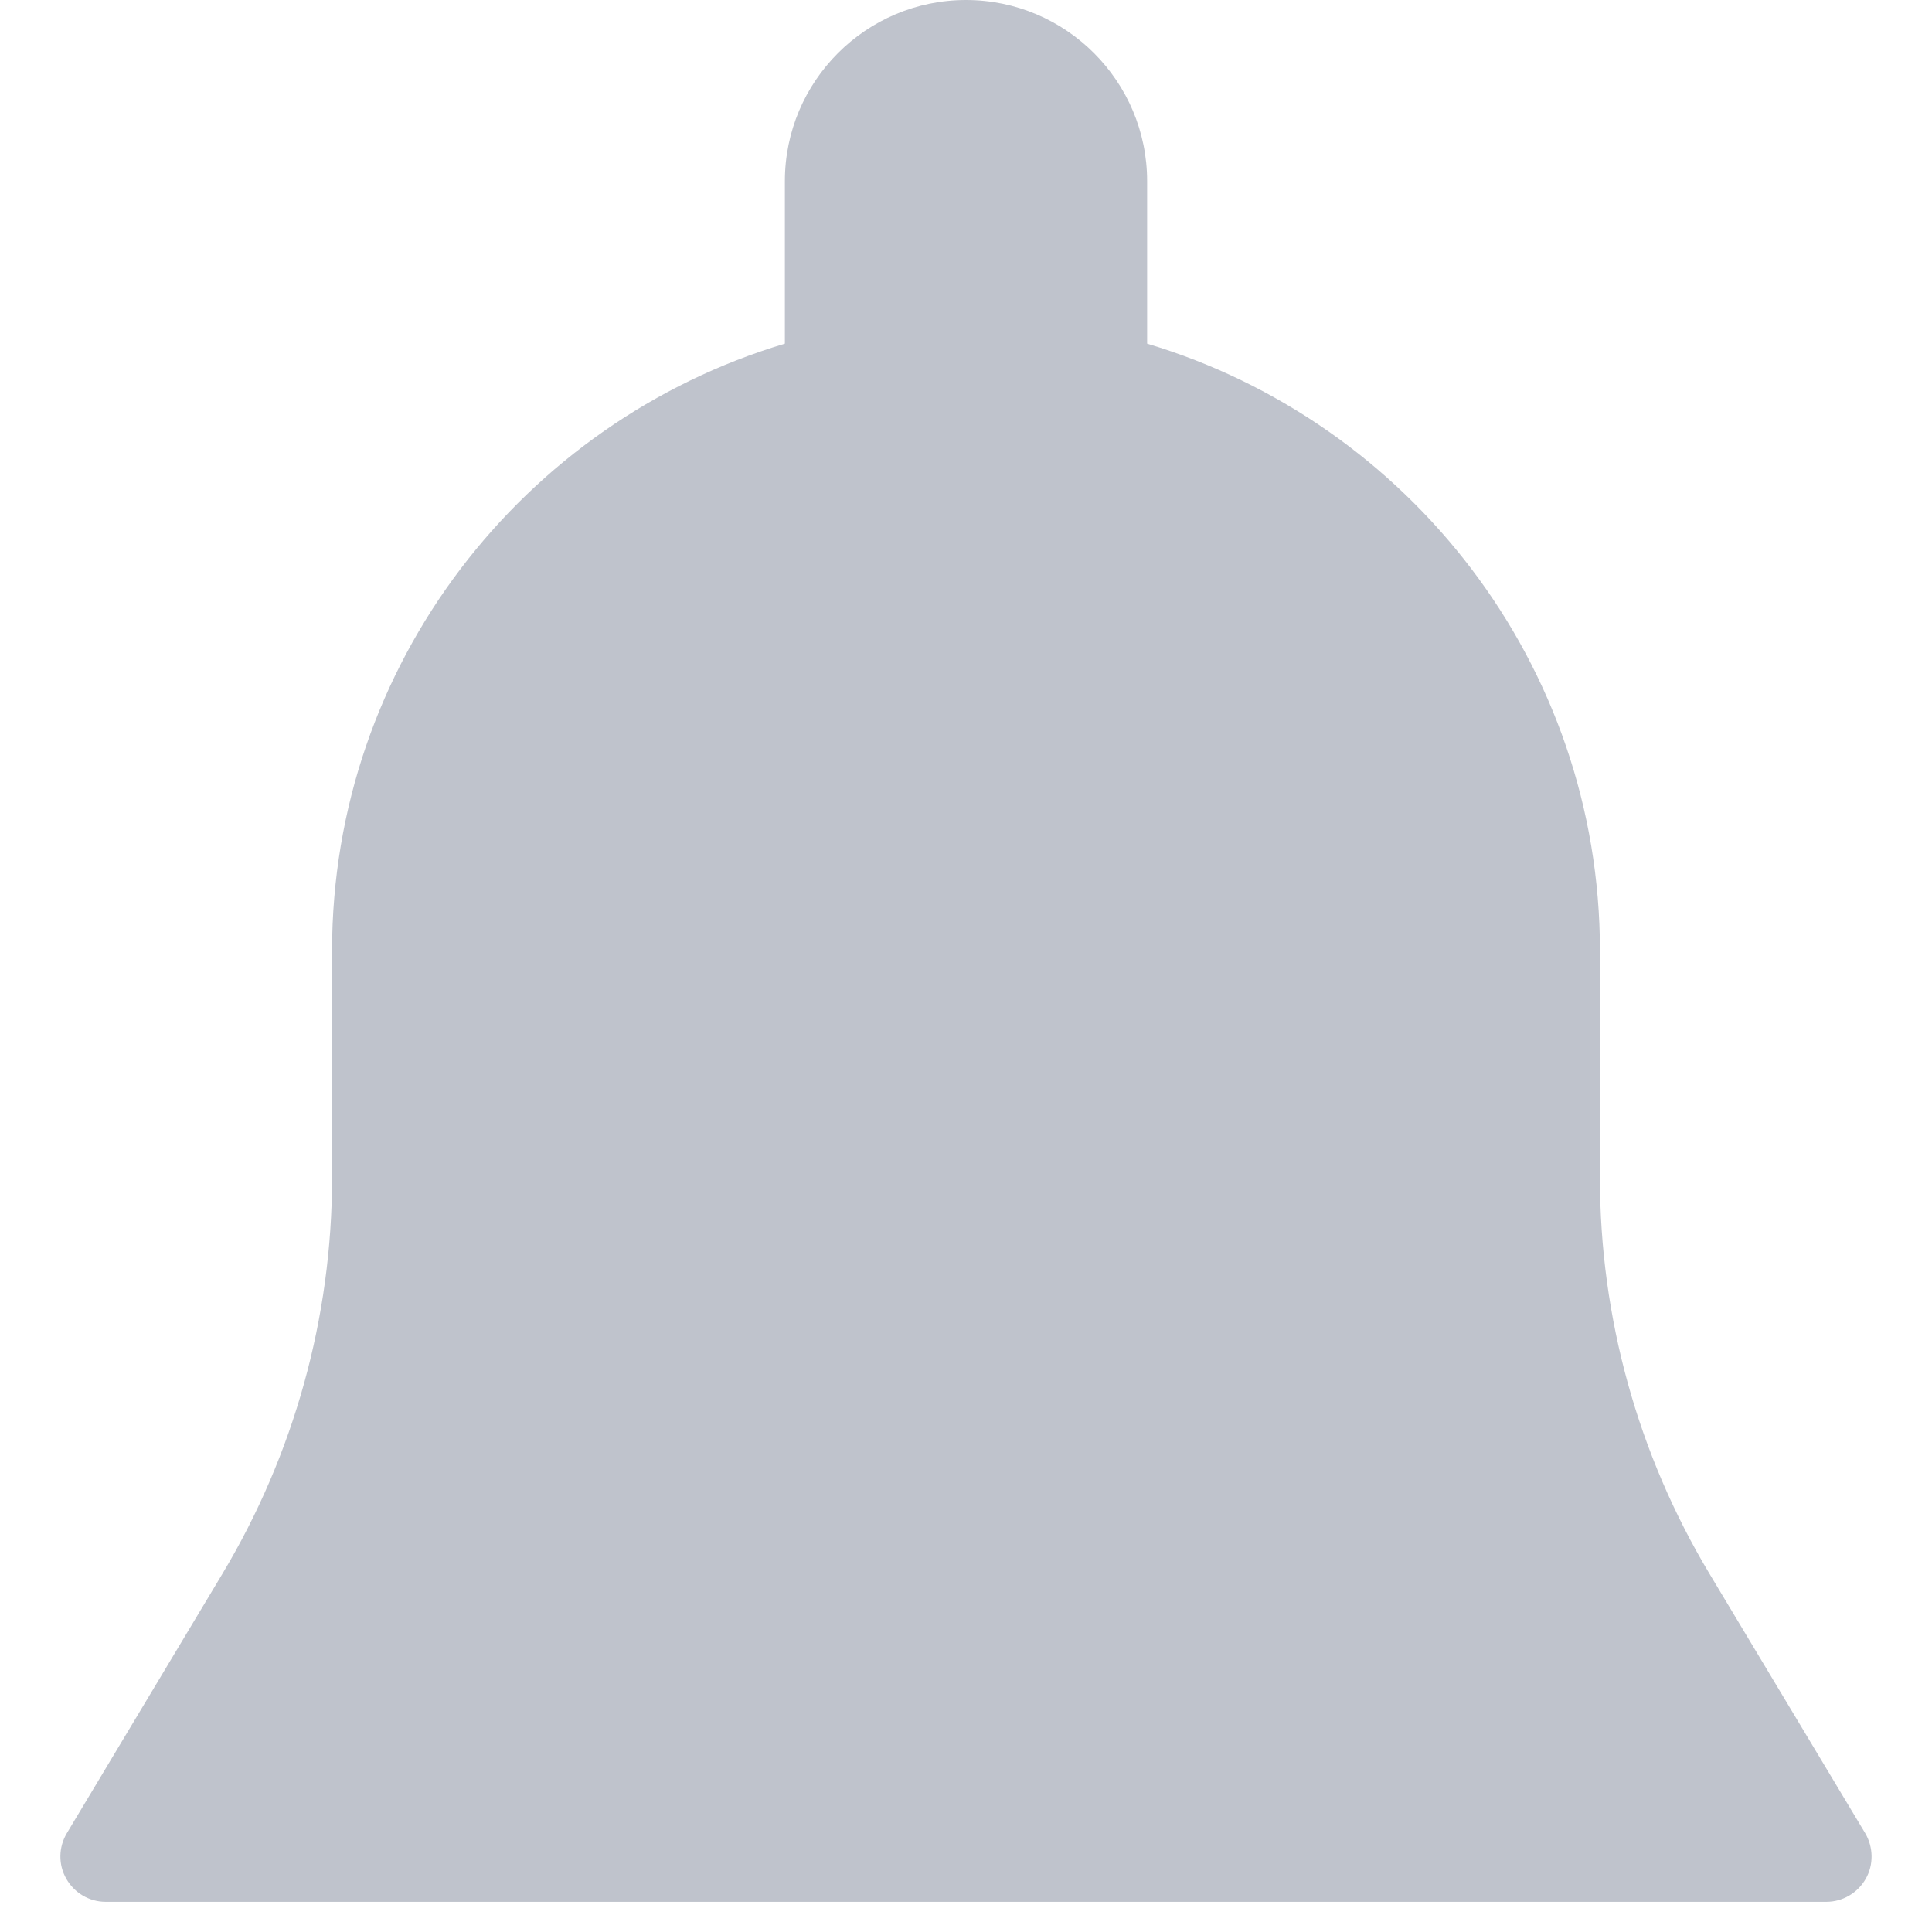 <svg width="16" height="16" viewBox="0 0 16 16" fill="none" xmlns="http://www.w3.org/2000/svg">
<path d="M15.447 15.182L14.159 13.036C13.564 12.045 13.25 10.91 13.25 9.755V7.875C13.25 5.501 11.666 3.494 9.5 2.846V1.5C9.5 0.673 8.827 0 8 0C7.172 0 6.5 0.673 6.5 1.5V2.846C4.334 3.494 2.75 5.501 2.75 7.875V9.755C2.75 10.91 2.435 12.044 1.841 13.035L0.554 15.181C0.484 15.298 0.482 15.442 0.549 15.559C0.616 15.677 0.74 15.75 0.875 15.75H15.125C15.26 15.75 15.384 15.677 15.451 15.56C15.518 15.443 15.515 15.298 15.447 15.182Z" fill="#BFC3CC"/>
</svg>

